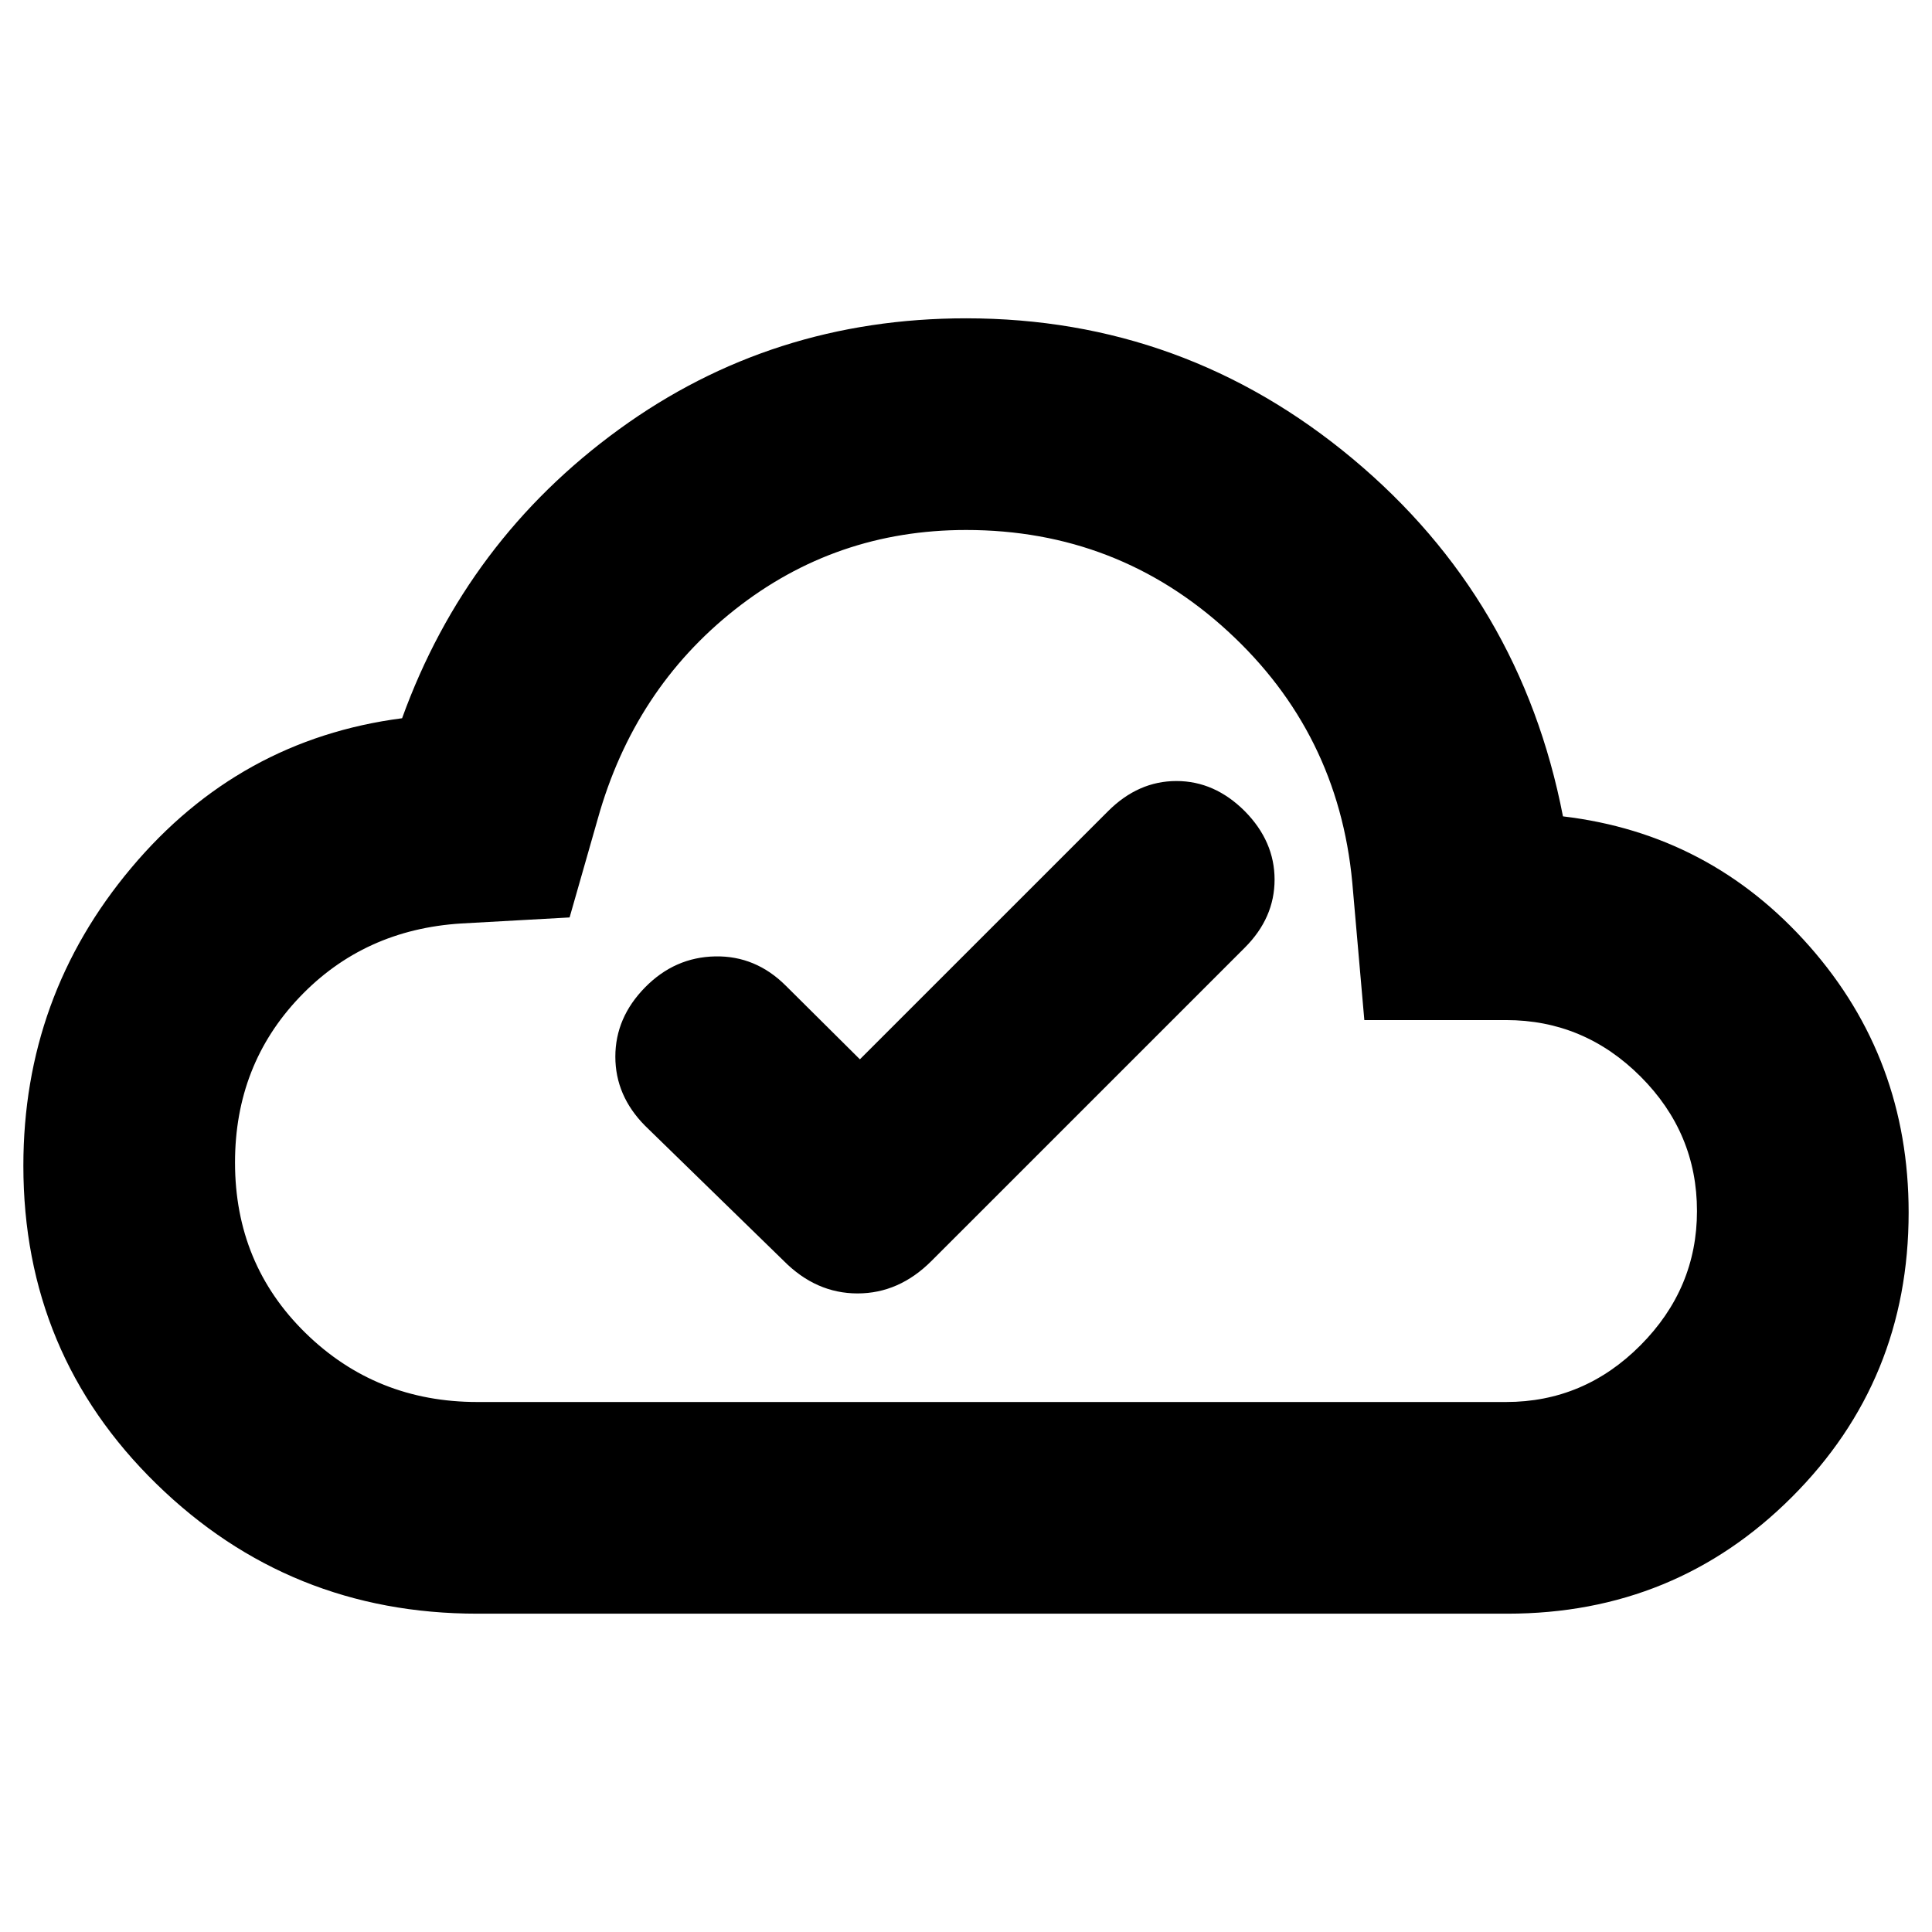 <svg xmlns="http://www.w3.org/2000/svg" height="20" viewBox="0 -960 960 960" width="20"><path d="m427.28-433.63-36.76-36.52q-15-15-35.12-14.62-20.12.38-34.88 15.4-14.76 15.03-14.76 34.43 0 19.41 14.76 34.31l68.89 67.13q16.05 16.2 36.7 16.2 20.65 0 36.8-16.2l155.66-155.65q14.76-14.78 14.76-33.78t-14.78-33.98q-15-15-33.99-15-18.99 0-33.99 15L427.28-433.63ZM237.2-158.17q-93.49 0-159.54-64.55-66.05-64.54-66.05-158.04 0-84.18 53.62-148 53.62-63.83 134.57-74.35 32-88.48 107.86-143.6 75.86-55.12 172.41-55.12 108.41 0 192.01 69.74 83.59 69.74 104.55 177.74 73.24 8.68 122.5 64.56 49.26 55.89 49.26 132.27 0 83.39-57.98 141.37-57.97 57.98-141.37 57.98H237.2Zm0-105.18h511.13q38.8 0 66.84-28.21 28.05-28.21 28.05-66.68 0-38.8-28.05-66.85-28.04-28.04-66.84-28.04h-70.4l-6-68.47q-7-74.39-61.8-124.72t-130.1-50.33q-64.83 0-114.92 39.6-50.08 39.6-68.08 103.92l-14 49-53.83 3q-48.34 3-80.38 36.66-32.04 33.66-32.04 82.11 0 50.45 35.04 84.73t85.38 34.28ZM480-480Z"/></svg>
